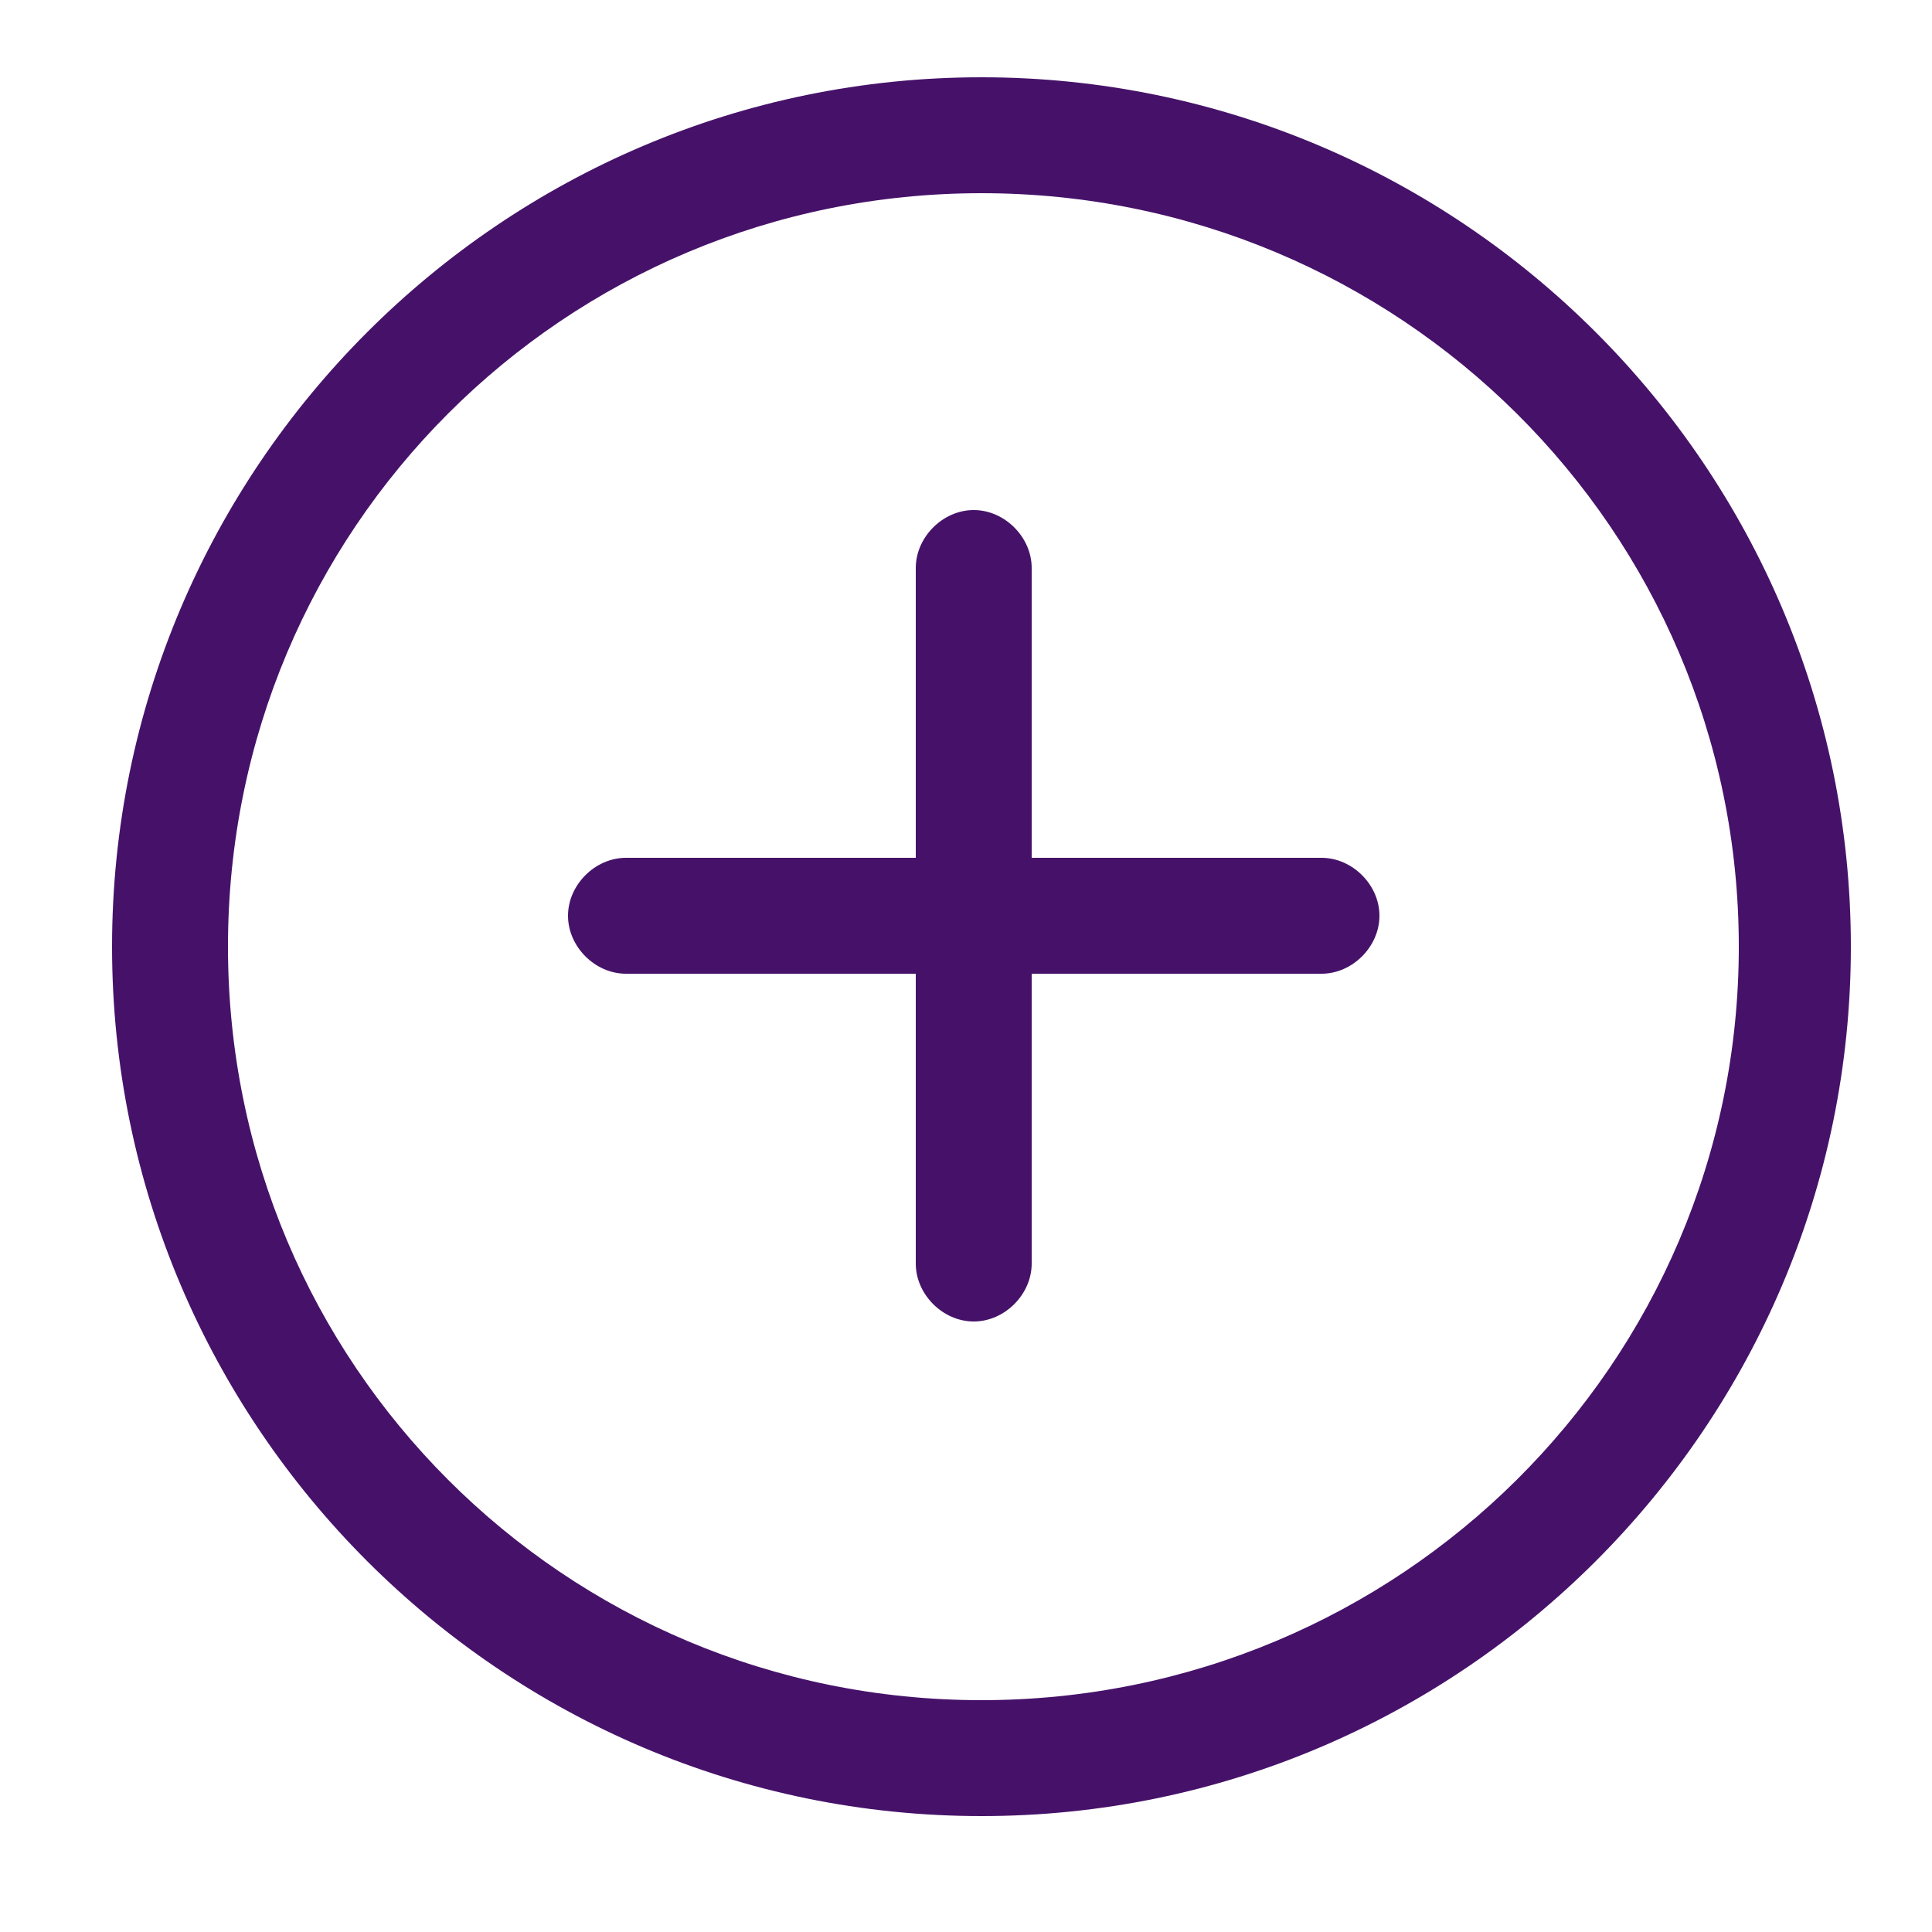 <?xml version="1.0" encoding="utf-8"?>
<!-- Generator: Adobe Illustrator 23.0.0, SVG Export Plug-In . SVG Version: 6.00 Build 0)  -->
<svg version="1.1" id="Layer_1" xmlns="http://www.w3.org/2000/svg" xmlns:xlink="http://www.w3.org/1999/xlink" x="0px" y="0px"
	 viewBox="0 0 50 50" style="enable-background:new 0 0 50 50;" xml:space="preserve">
<style type="text/css">
	.st0{fill-rule:evenodd;clip-rule:evenodd;fill:#461269;}
</style>
<g>
	<path class="st0" d="M25.4,2c12.4,0,22.5,10.1,22.5,22.5C47.9,36.9,37.8,47,25.4,47C13,47,2.9,36.9,2.9,24.5C2.9,12.1,13,2,25.4,2
		 M25.4,44C36.2,44,45,35.3,45,24.5S36.2,5,25.4,5C14.6,5,5.9,13.7,5.9,24.5S14.6,44,25.4,44"/>
	<path class="st0" d="M16.2,22.2h7.5v-7.5c0-0.8,0.7-1.5,1.5-1.5s1.5,0.7,1.5,1.5v7.5h7.5c0.8,0,1.5,0.7,1.5,1.5s-0.7,1.5-1.5,1.5
		h-7.5v7.5c0,0.8-0.7,1.5-1.5,1.5s-1.5-0.7-1.5-1.5v-7.5h-7.5c-0.8,0-1.5-0.7-1.5-1.5S15.4,22.2,16.2,22.2"/>
</g>
</svg>
